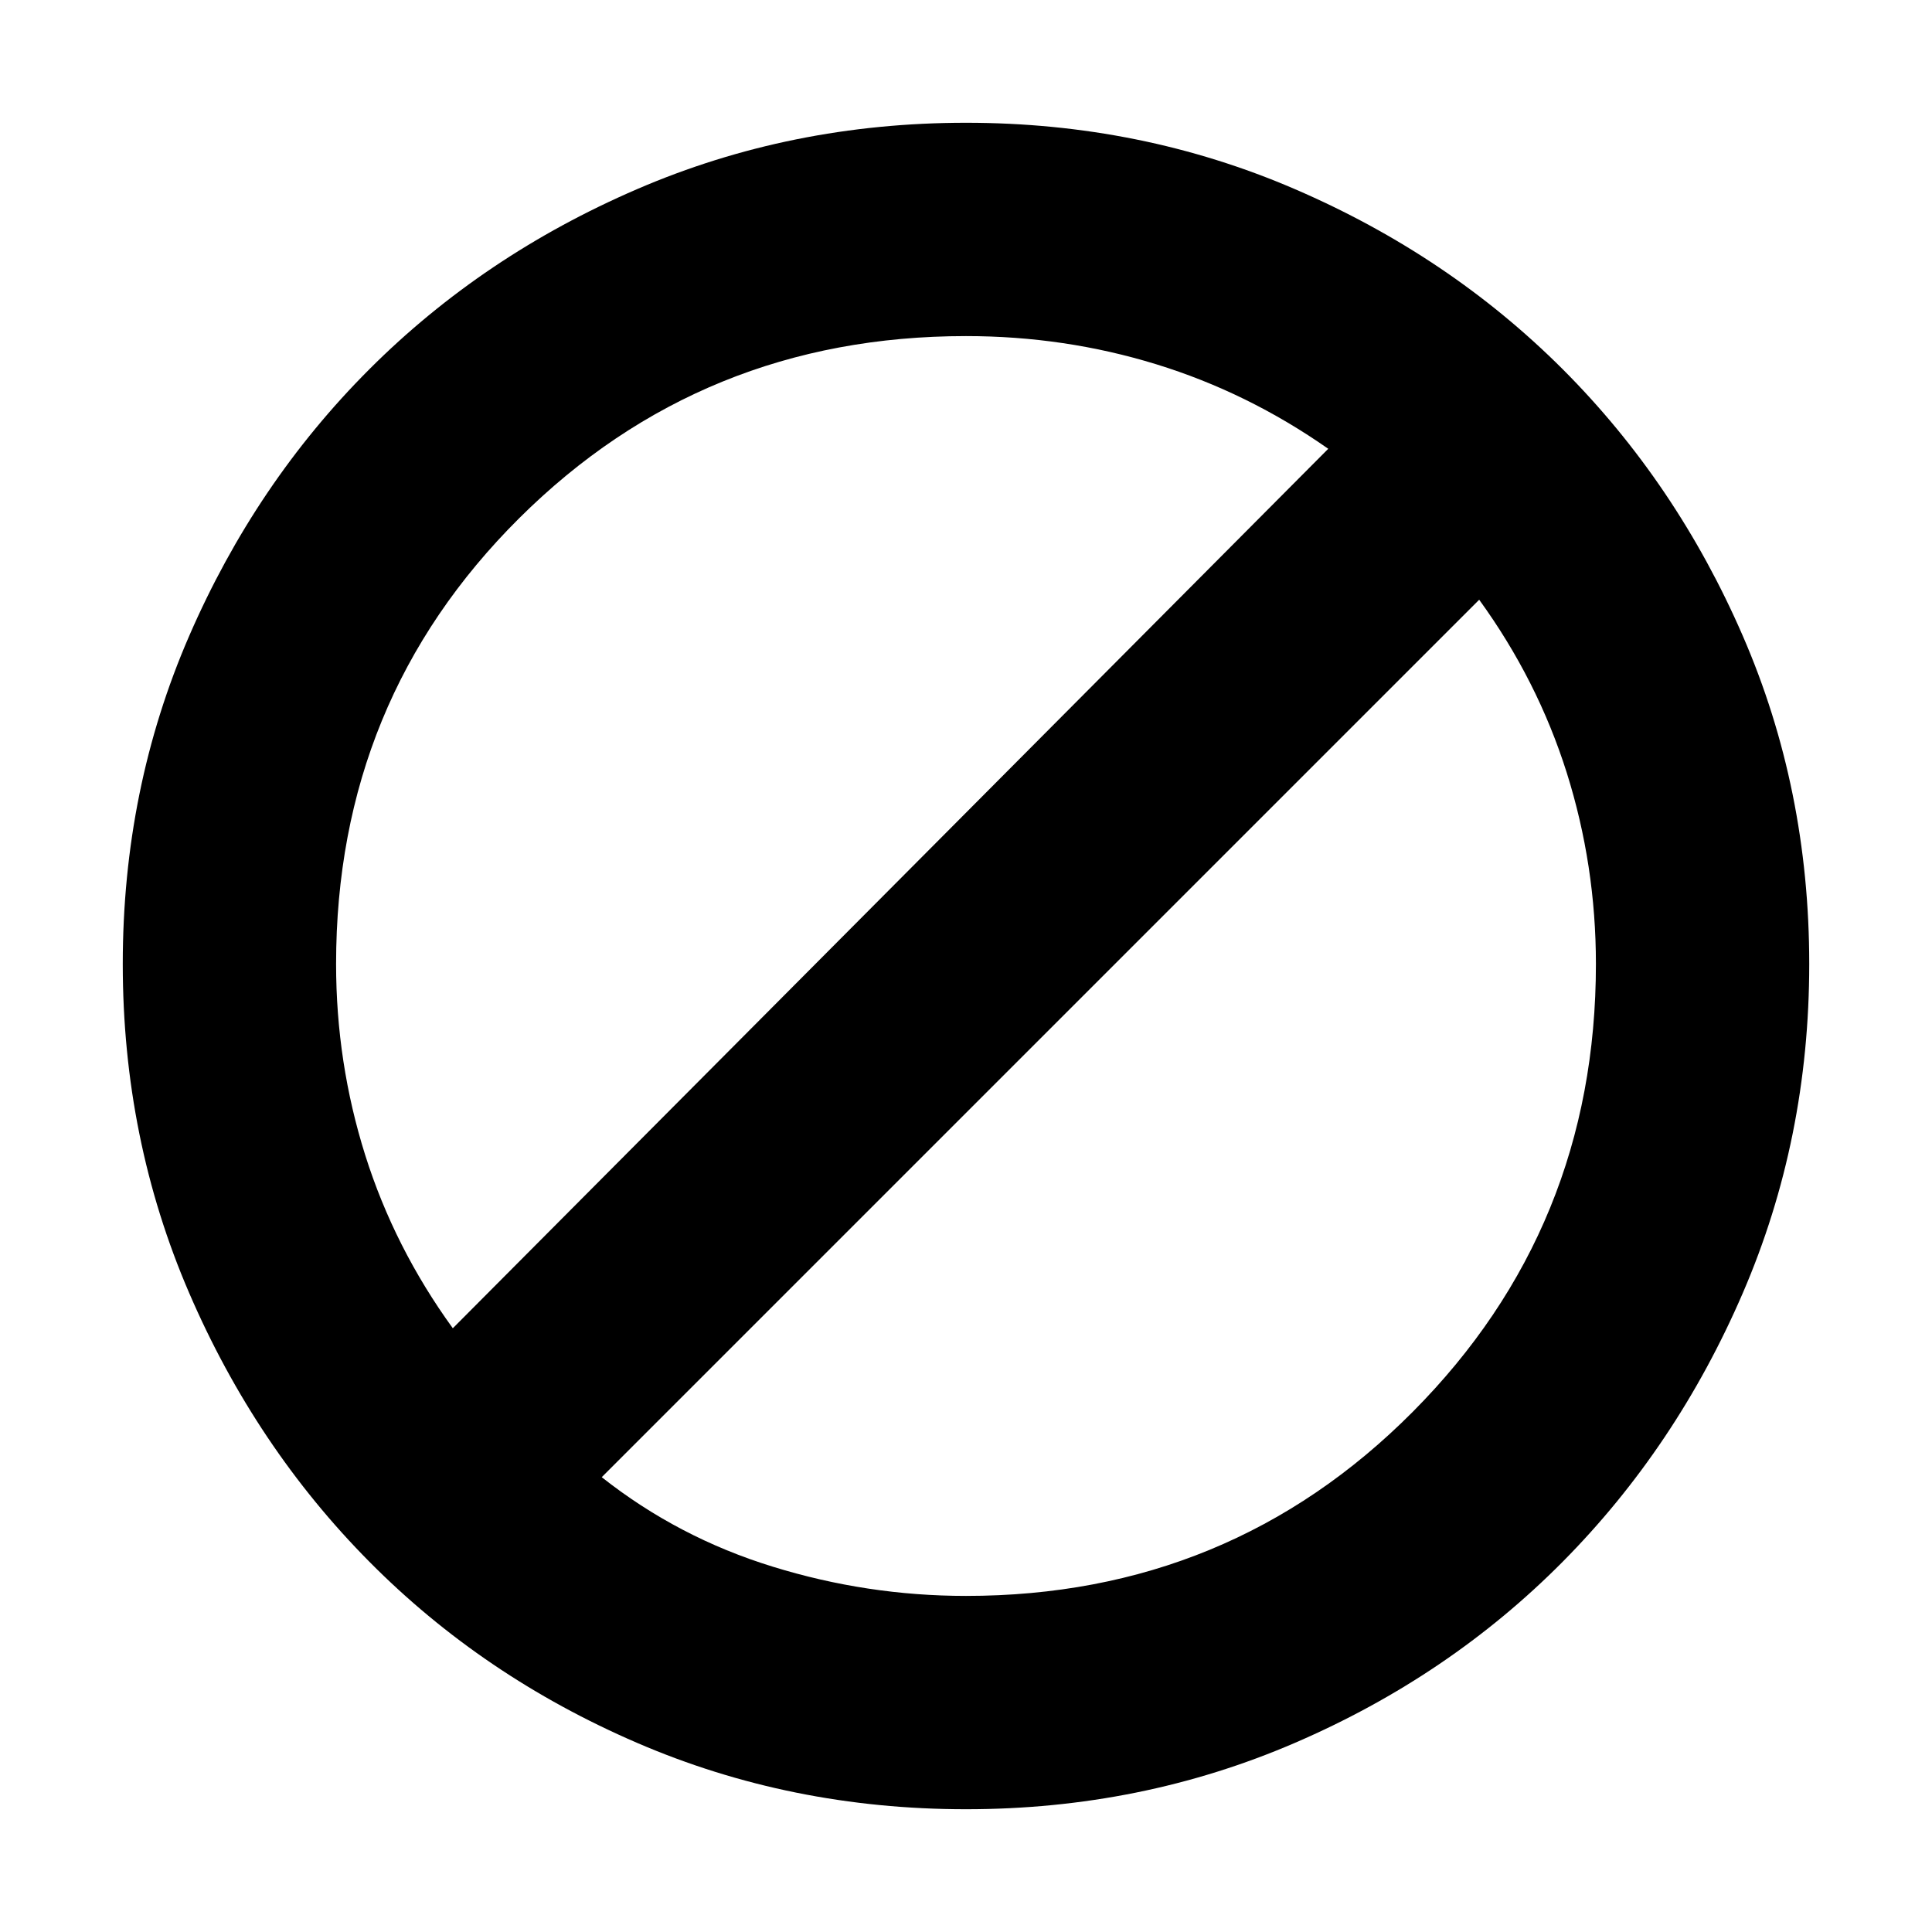 <svg xmlns="http://www.w3.org/2000/svg" height="24" width="24"><path d="M4.175 11.975Q4.175 13.2 4.537 14.35Q4.9 15.5 5.625 16.5L16.5 5.575Q15.5 4.875 14.363 4.525Q13.225 4.175 12 4.175Q8.725 4.175 6.45 6.437Q4.175 8.7 4.175 11.975ZM7.475 18.35Q8.425 19.1 9.6 19.462Q10.775 19.825 12 19.825Q15.275 19.825 17.55 17.538Q19.825 15.25 19.825 11.975Q19.825 10.75 19.463 9.6Q19.1 8.45 18.375 7.45ZM1.525 11.975Q1.525 9.8 2.35 7.9Q3.175 6 4.588 4.587Q6 3.175 7.913 2.35Q9.825 1.525 12 1.525Q14.175 1.525 16.087 2.35Q18 3.175 19.413 4.587Q20.825 6 21.65 7.9Q22.475 9.8 22.475 11.975Q22.475 14.15 21.65 16.062Q20.825 17.975 19.413 19.4Q18 20.825 16.087 21.65Q14.175 22.475 12 22.475Q9.825 22.475 7.913 21.65Q6 20.825 4.588 19.4Q3.175 17.975 2.35 16.062Q1.525 14.15 1.525 11.975Z"/></svg>